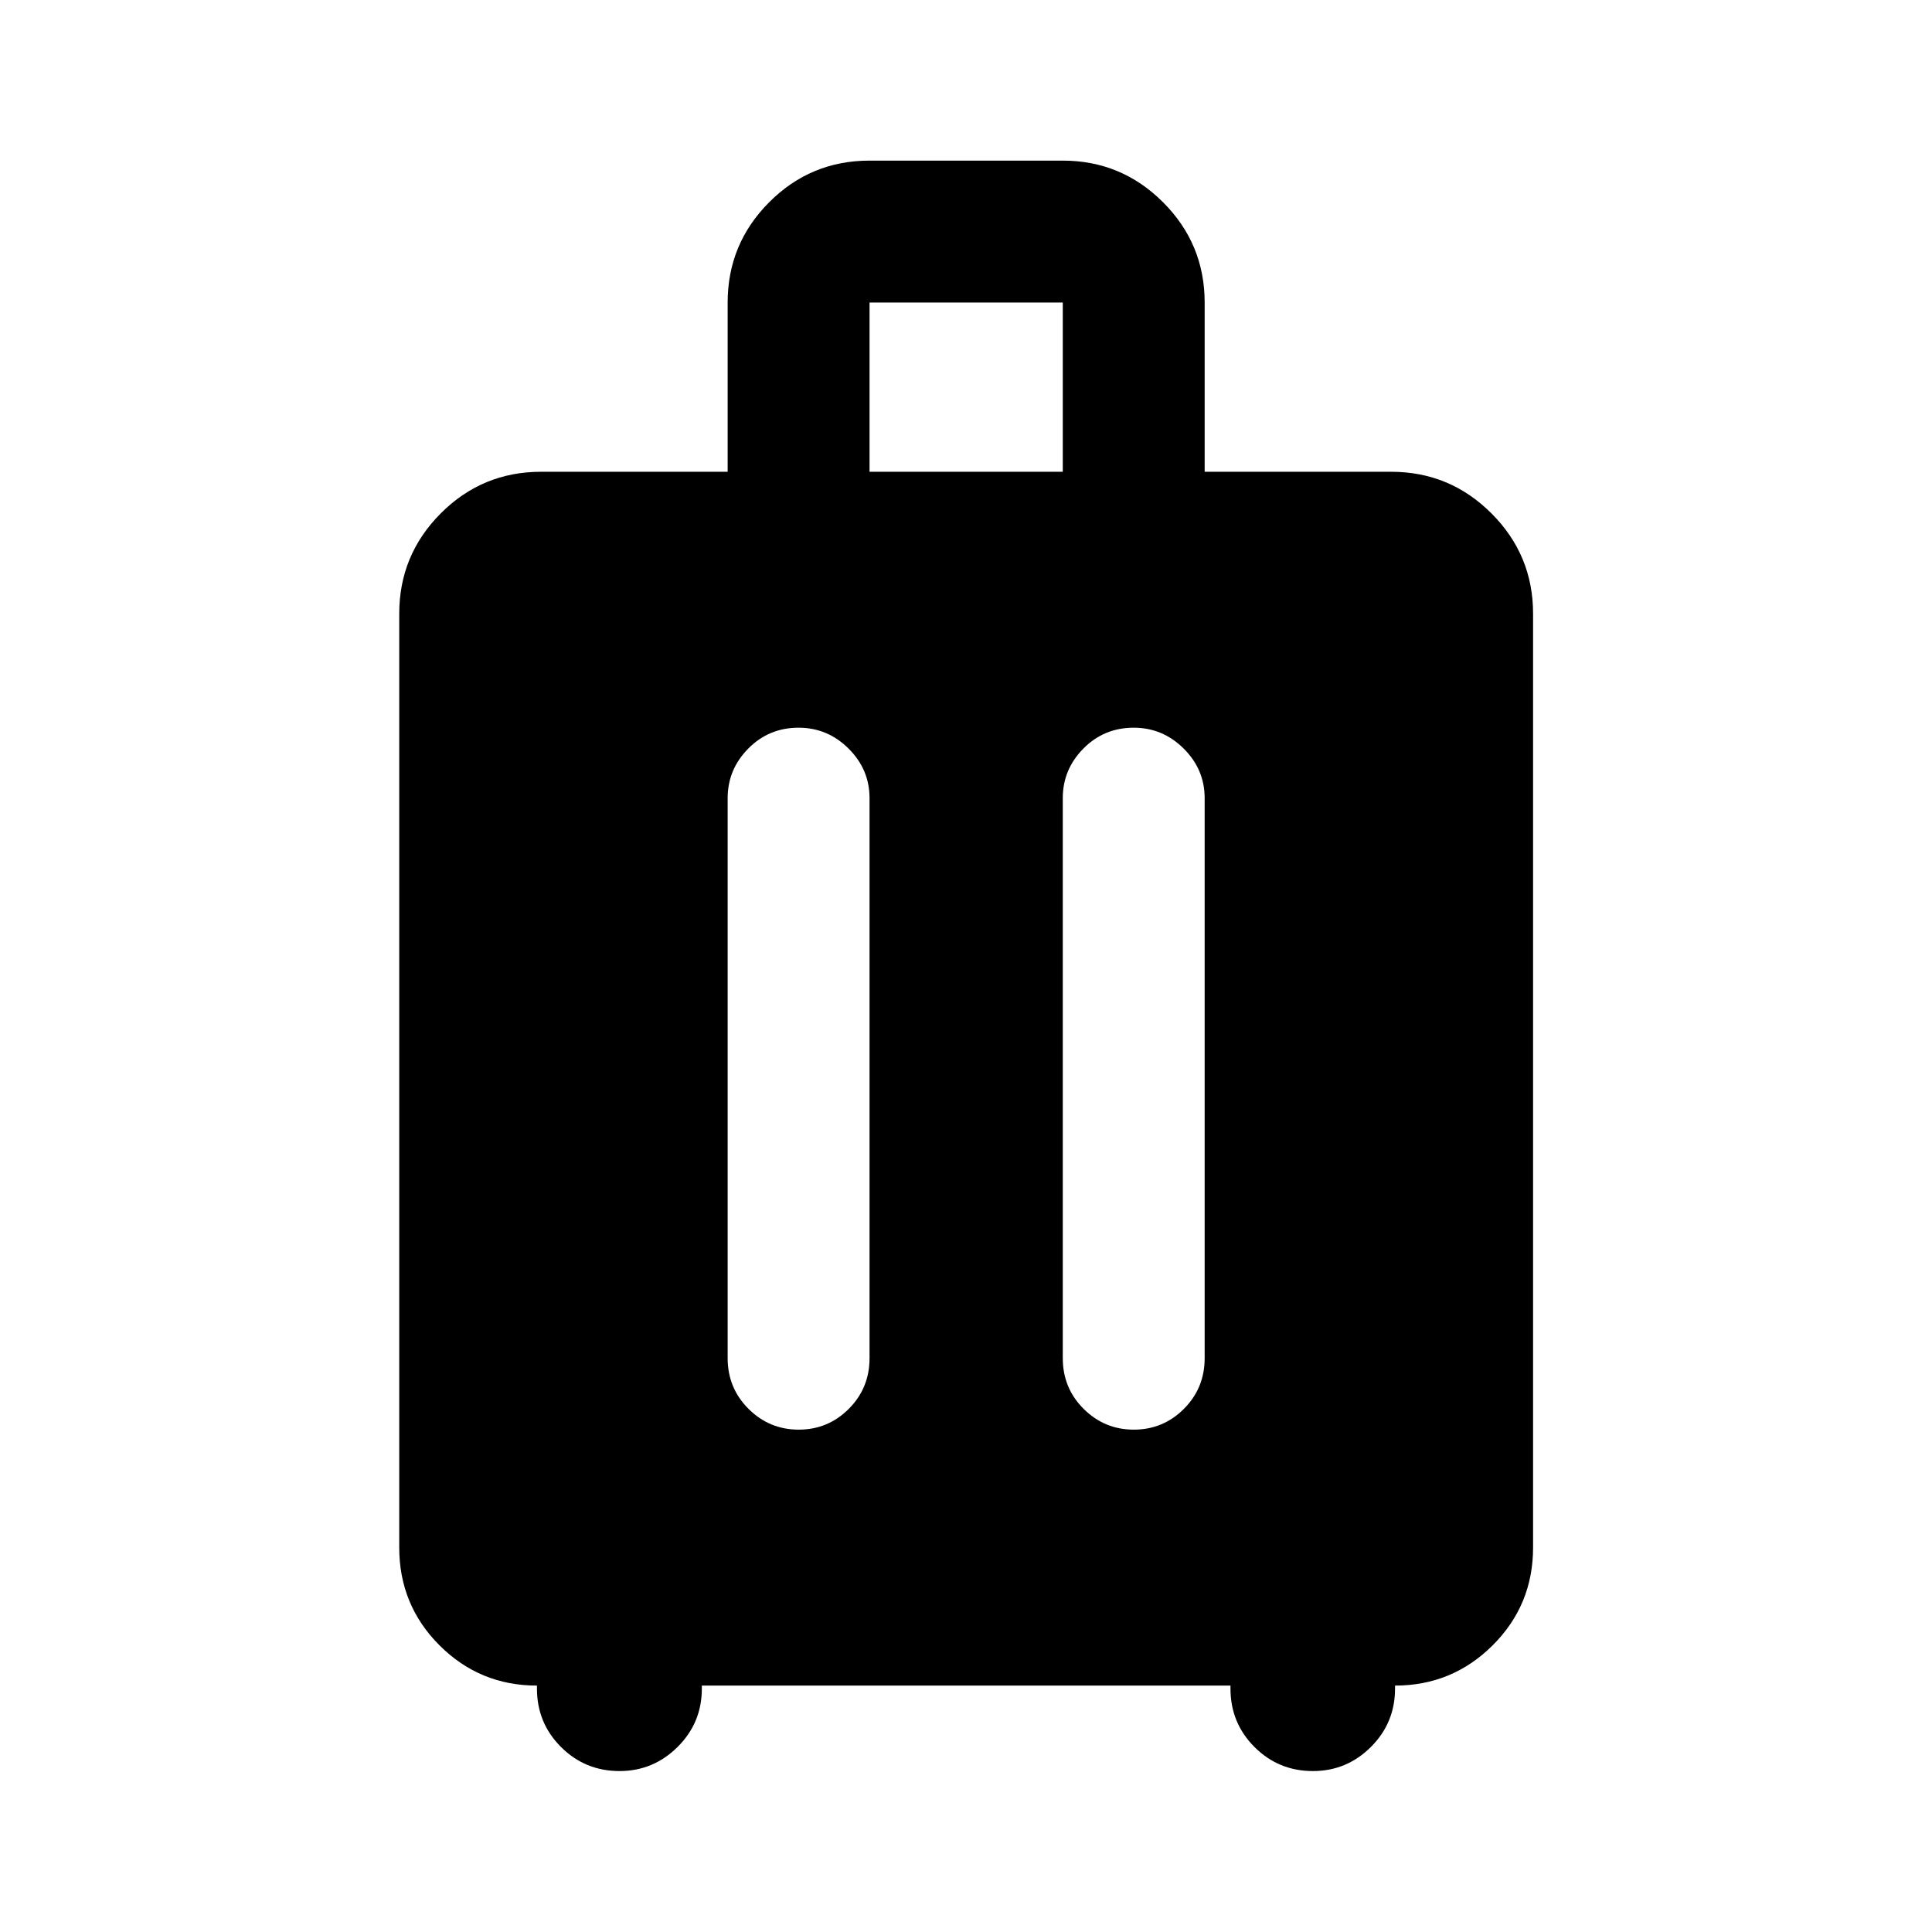 <svg xmlns="http://www.w3.org/2000/svg" height="40" viewBox="0 -960 960 960" width="40"><path d="M266.81-122.44q-28.42 0-48.43-20.01-20-20.01-20-48.59v-464.03q0-29.15 20.62-49.83t49.88-20.68h92.69v-84.09q0-29.14 20.62-49.83 20.62-20.69 49.88-20.69h96.02q29.14 0 49.82 20.68t20.68 49.83v84.1h92.69q29.14 0 49.82 20.68t20.68 49.83v464.03q0 28.58-20.08 48.59-20.09 20.01-48.51 20.01v1.5q0 17.04-12.01 29.01-12.01 11.96-28.79 11.96-17.09 0-29.03-11.94-11.94-11.94-11.94-29.03v-1.5H348.74v1.5q0 17.04-12.07 29.01-12.07 11.96-28.81 11.96-17.12 0-29.09-11.94-11.96-11.94-11.96-29.03v-1.5Zm130.01-475.97q-14.77 0-25.01 10.37-10.24 10.36-10.24 24.64v278.28q0 14.85 10.37 25.18 10.37 10.32 24.93 10.32t24.88-10.32q10.32-10.33 10.32-25.18V-563.4q0-14.28-10.43-24.64-10.43-10.37-24.82-10.37Zm166.52 0q-14.77 0-25.01 10.37-10.24 10.36-10.24 24.64v278.28q0 14.85 10.37 25.18 10.37 10.32 24.93 10.32t24.88-10.32q10.32-10.33 10.32-25.18V-563.4q0-14.28-10.43-24.64-10.43-10.37-24.82-10.37ZM432.07-725.58h96.02v-84.1h-96.02v84.1Z"/></svg>